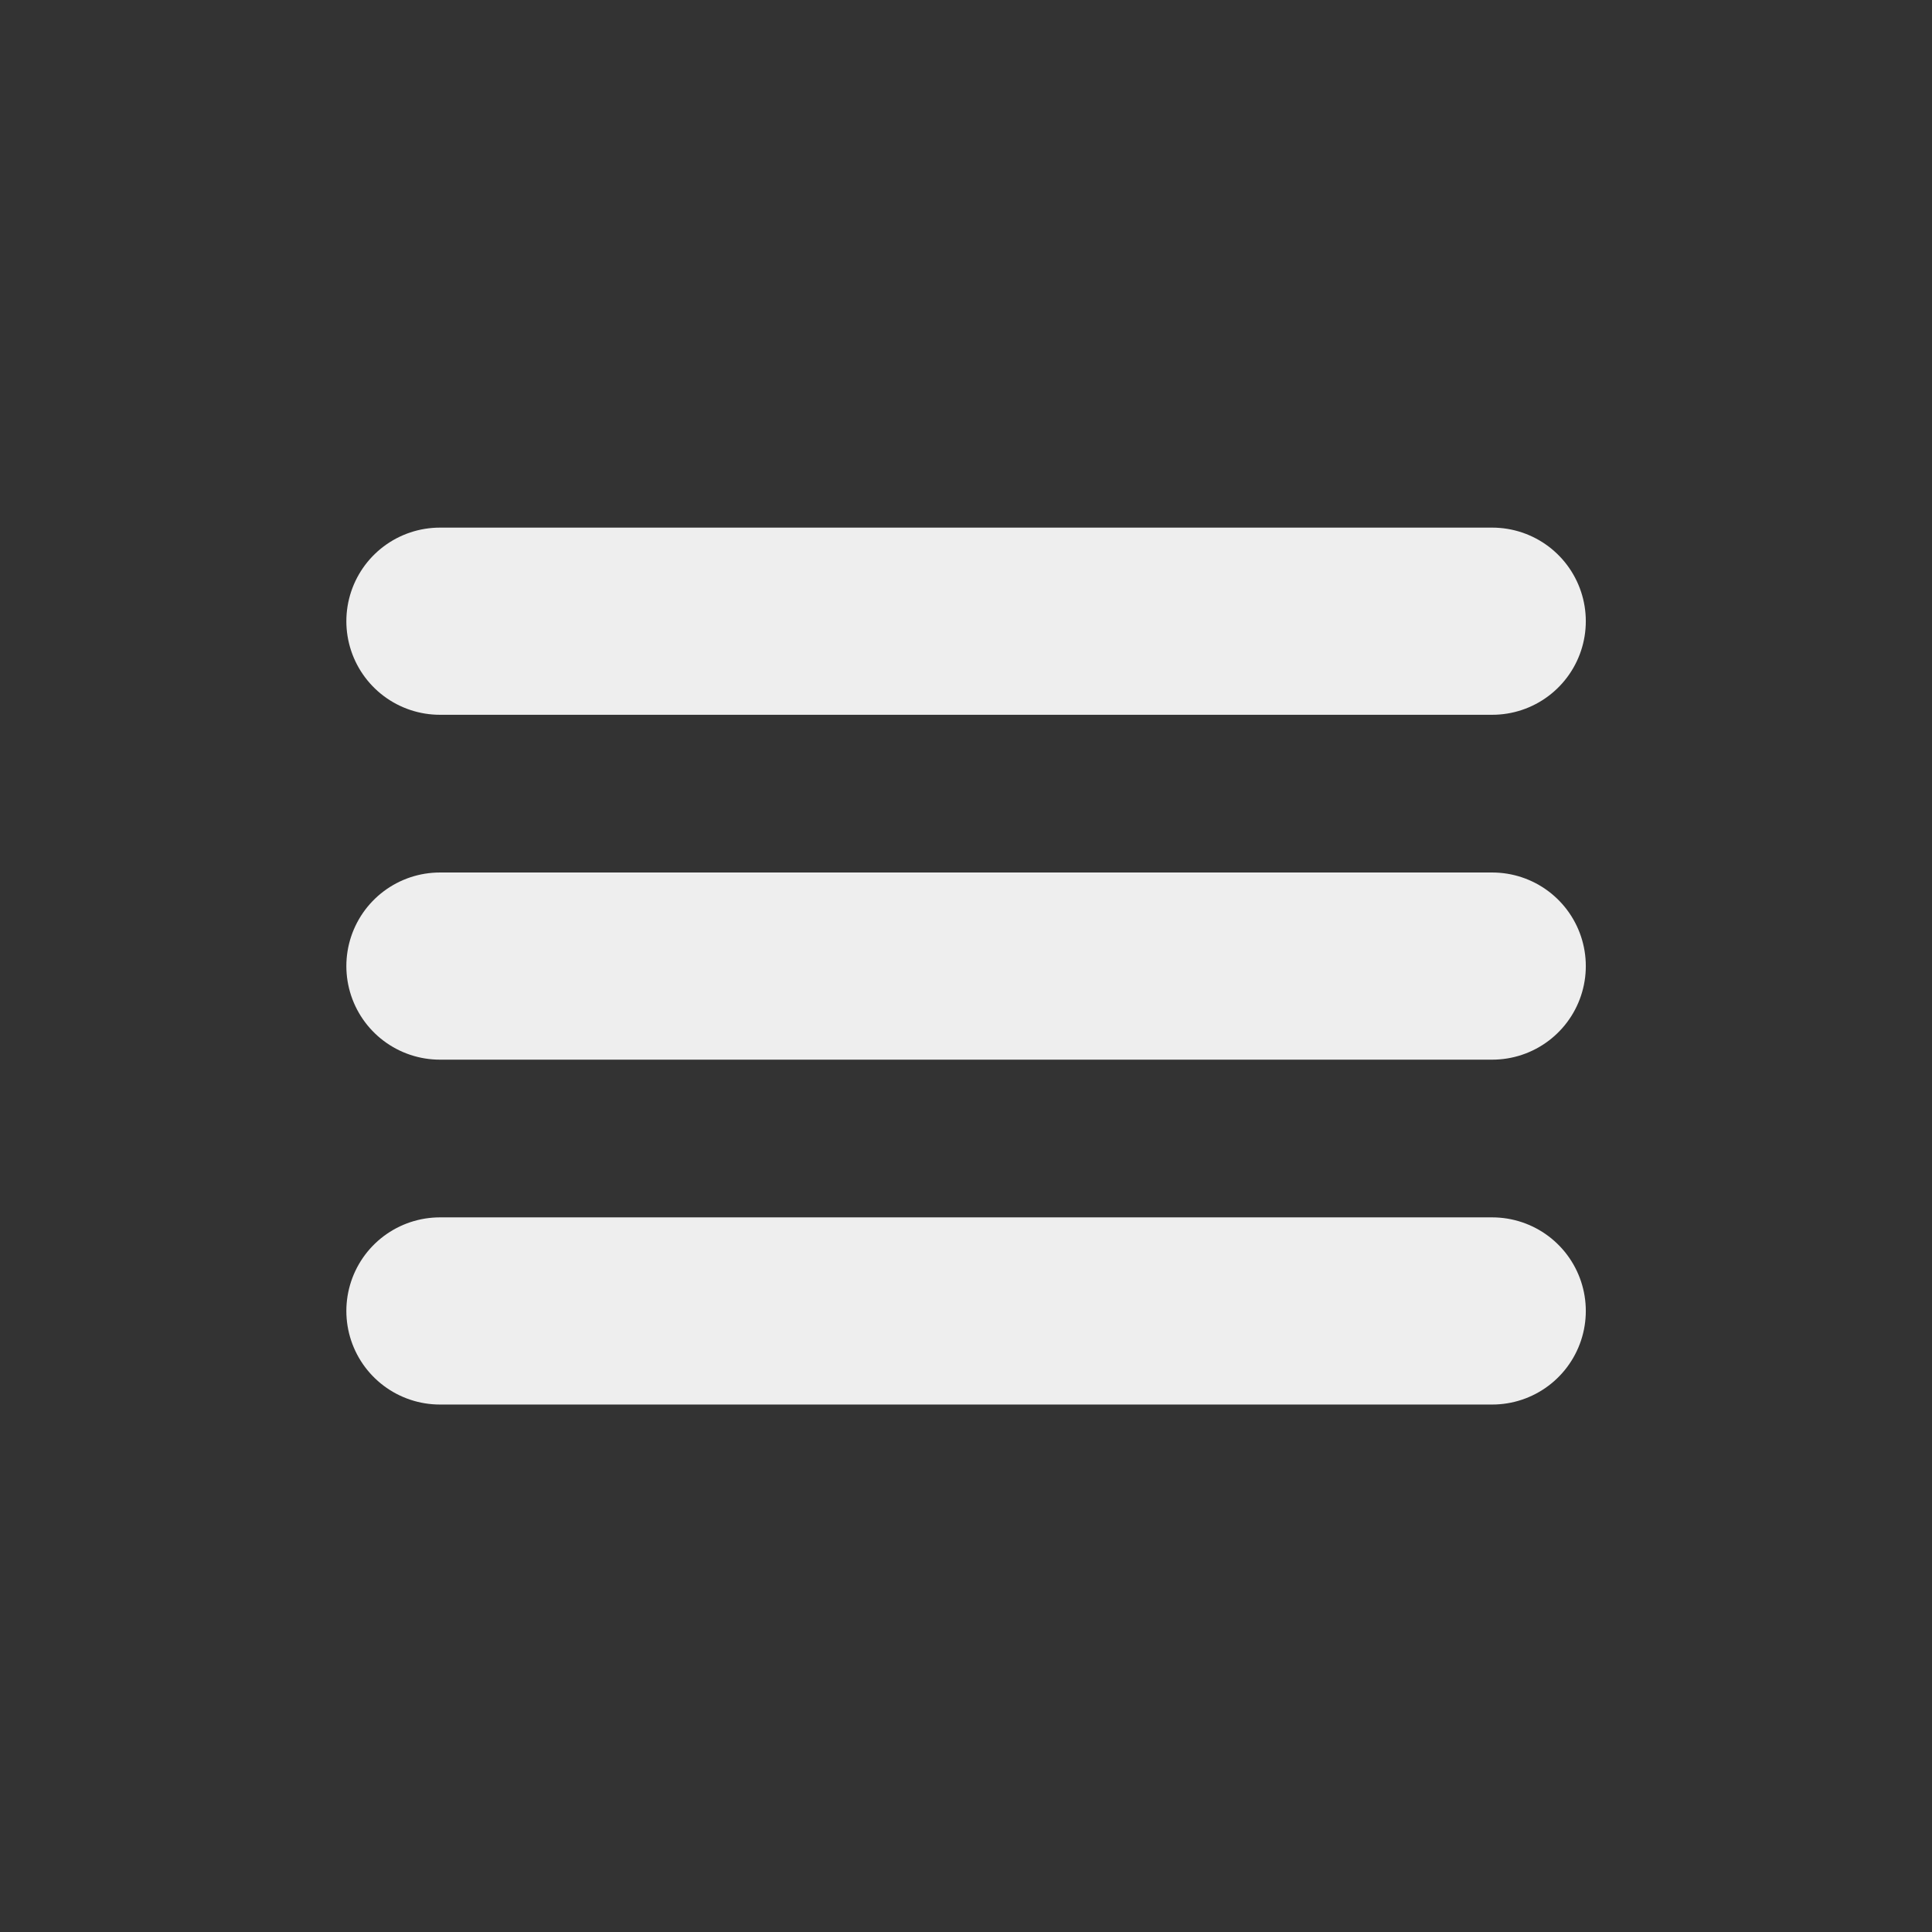 <?xml version="1.0" encoding="UTF-8" standalone="no"?>
<svg
   xmlns:dc="http://purl.org/dc/elements/1.1/"
   xmlns:cc="http://creativecommons.org/ns#"
   xmlns:rdf="http://www.w3.org/1999/02/22-rdf-syntax-ns#"
   xmlns:svg="http://www.w3.org/2000/svg"
   xmlns="http://www.w3.org/2000/svg"
   xmlns:sodipodi="http://sodipodi.sourceforge.net/DTD/sodipodi-0.dtd"
   xmlns:inkscape="http://www.inkscape.org/namespaces/inkscape"
   viewBox="0 0 128 128"
   height="128mm"
   width="128mm"
   version="1.1"
   id="svg10"
   sodipodi:docname="burger.svg"
   inkscape:version="1.0 (4035a4fb49, 2020-05-01)">
  <rect x="0" y="0" width="128" height="128" fill="#333333" stroke="none"/>
  <defs
     id="defs14" />
  <sodipodi:namedview
     inkscape:document-rotation="0"
     pagecolor="#ffffff"
     bordercolor="#666666"
     borderopacity="1"
     objecttolerance="10"
     gridtolerance="10"
     guidetolerance="10"
     inkscape:pageopacity="0"
     inkscape:pageshadow="2"
     inkscape:window-width="1920"
     inkscape:window-height="1001"
     id="namedview12"
     showgrid="false"
     inkscape:zoom="0.74661641"
     inkscape:cx="178.46485"
     inkscape:cy="439.69343"
     inkscape:window-x="-9"
     inkscape:window-y="-9"
     inkscape:window-maximized="1"
     inkscape:current-layer="g8" />
  <g
     transform="matrix(0.62,0,0,0.62,-1.296,-0.827)"
     id="g8">
    <g
       style="fill:none;stroke:#eeeeee;stroke-opacity:1"
       stroke-width="20"
       fill="#ffffff"
       stroke="#ffffff"
       stroke-linecap="round"
       stroke-linejoin="round"
       id="g6"
       transform="translate(1.058,0.528)">
      <path
         style="fill:none;stroke:#eeeeee;stroke-opacity:1"
         d="M 48.043,67.187 H 160.49 M 48.043,104.04 H 160.49 M 48.043,140.893 H 160.49"
         id="path4" />
    </g>
  </g>
</svg>
